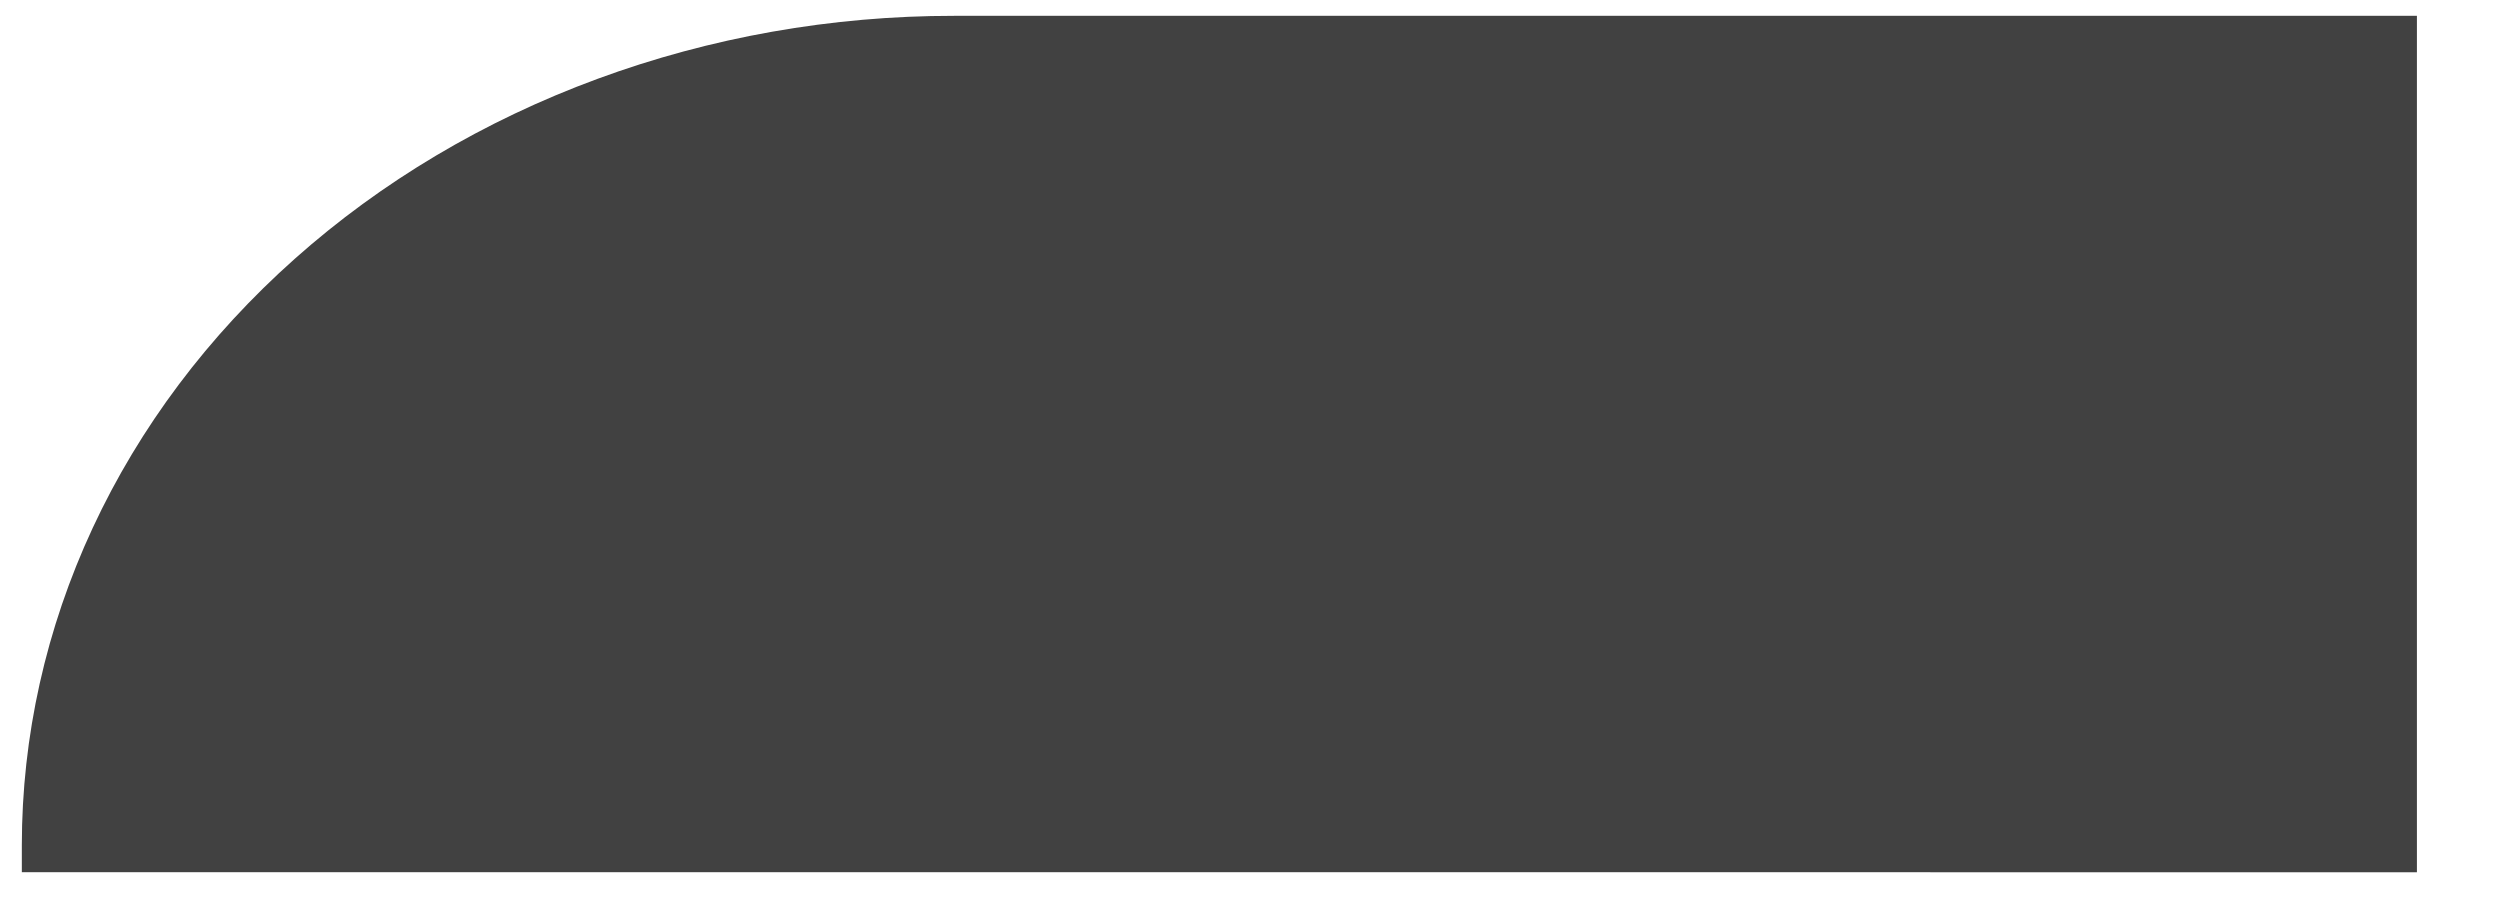 <?xml version="1.0" encoding="UTF-8" standalone="no"?><svg width='30' height='11' viewBox='0 0 30 11' fill='none' xmlns='http://www.w3.org/2000/svg'>
<path d='M29.003 10.467L0.262 10.466V10.143C0.262 8.836 0.551 7.542 1.113 6.334C1.675 5.126 2.499 4.029 3.538 3.105C4.577 2.18 5.81 1.447 7.168 0.947C8.525 0.447 9.979 0.189 11.449 0.19H11.449L29.003 0.19L29.003 10.467Z' fill='#414141'/>
</svg>
